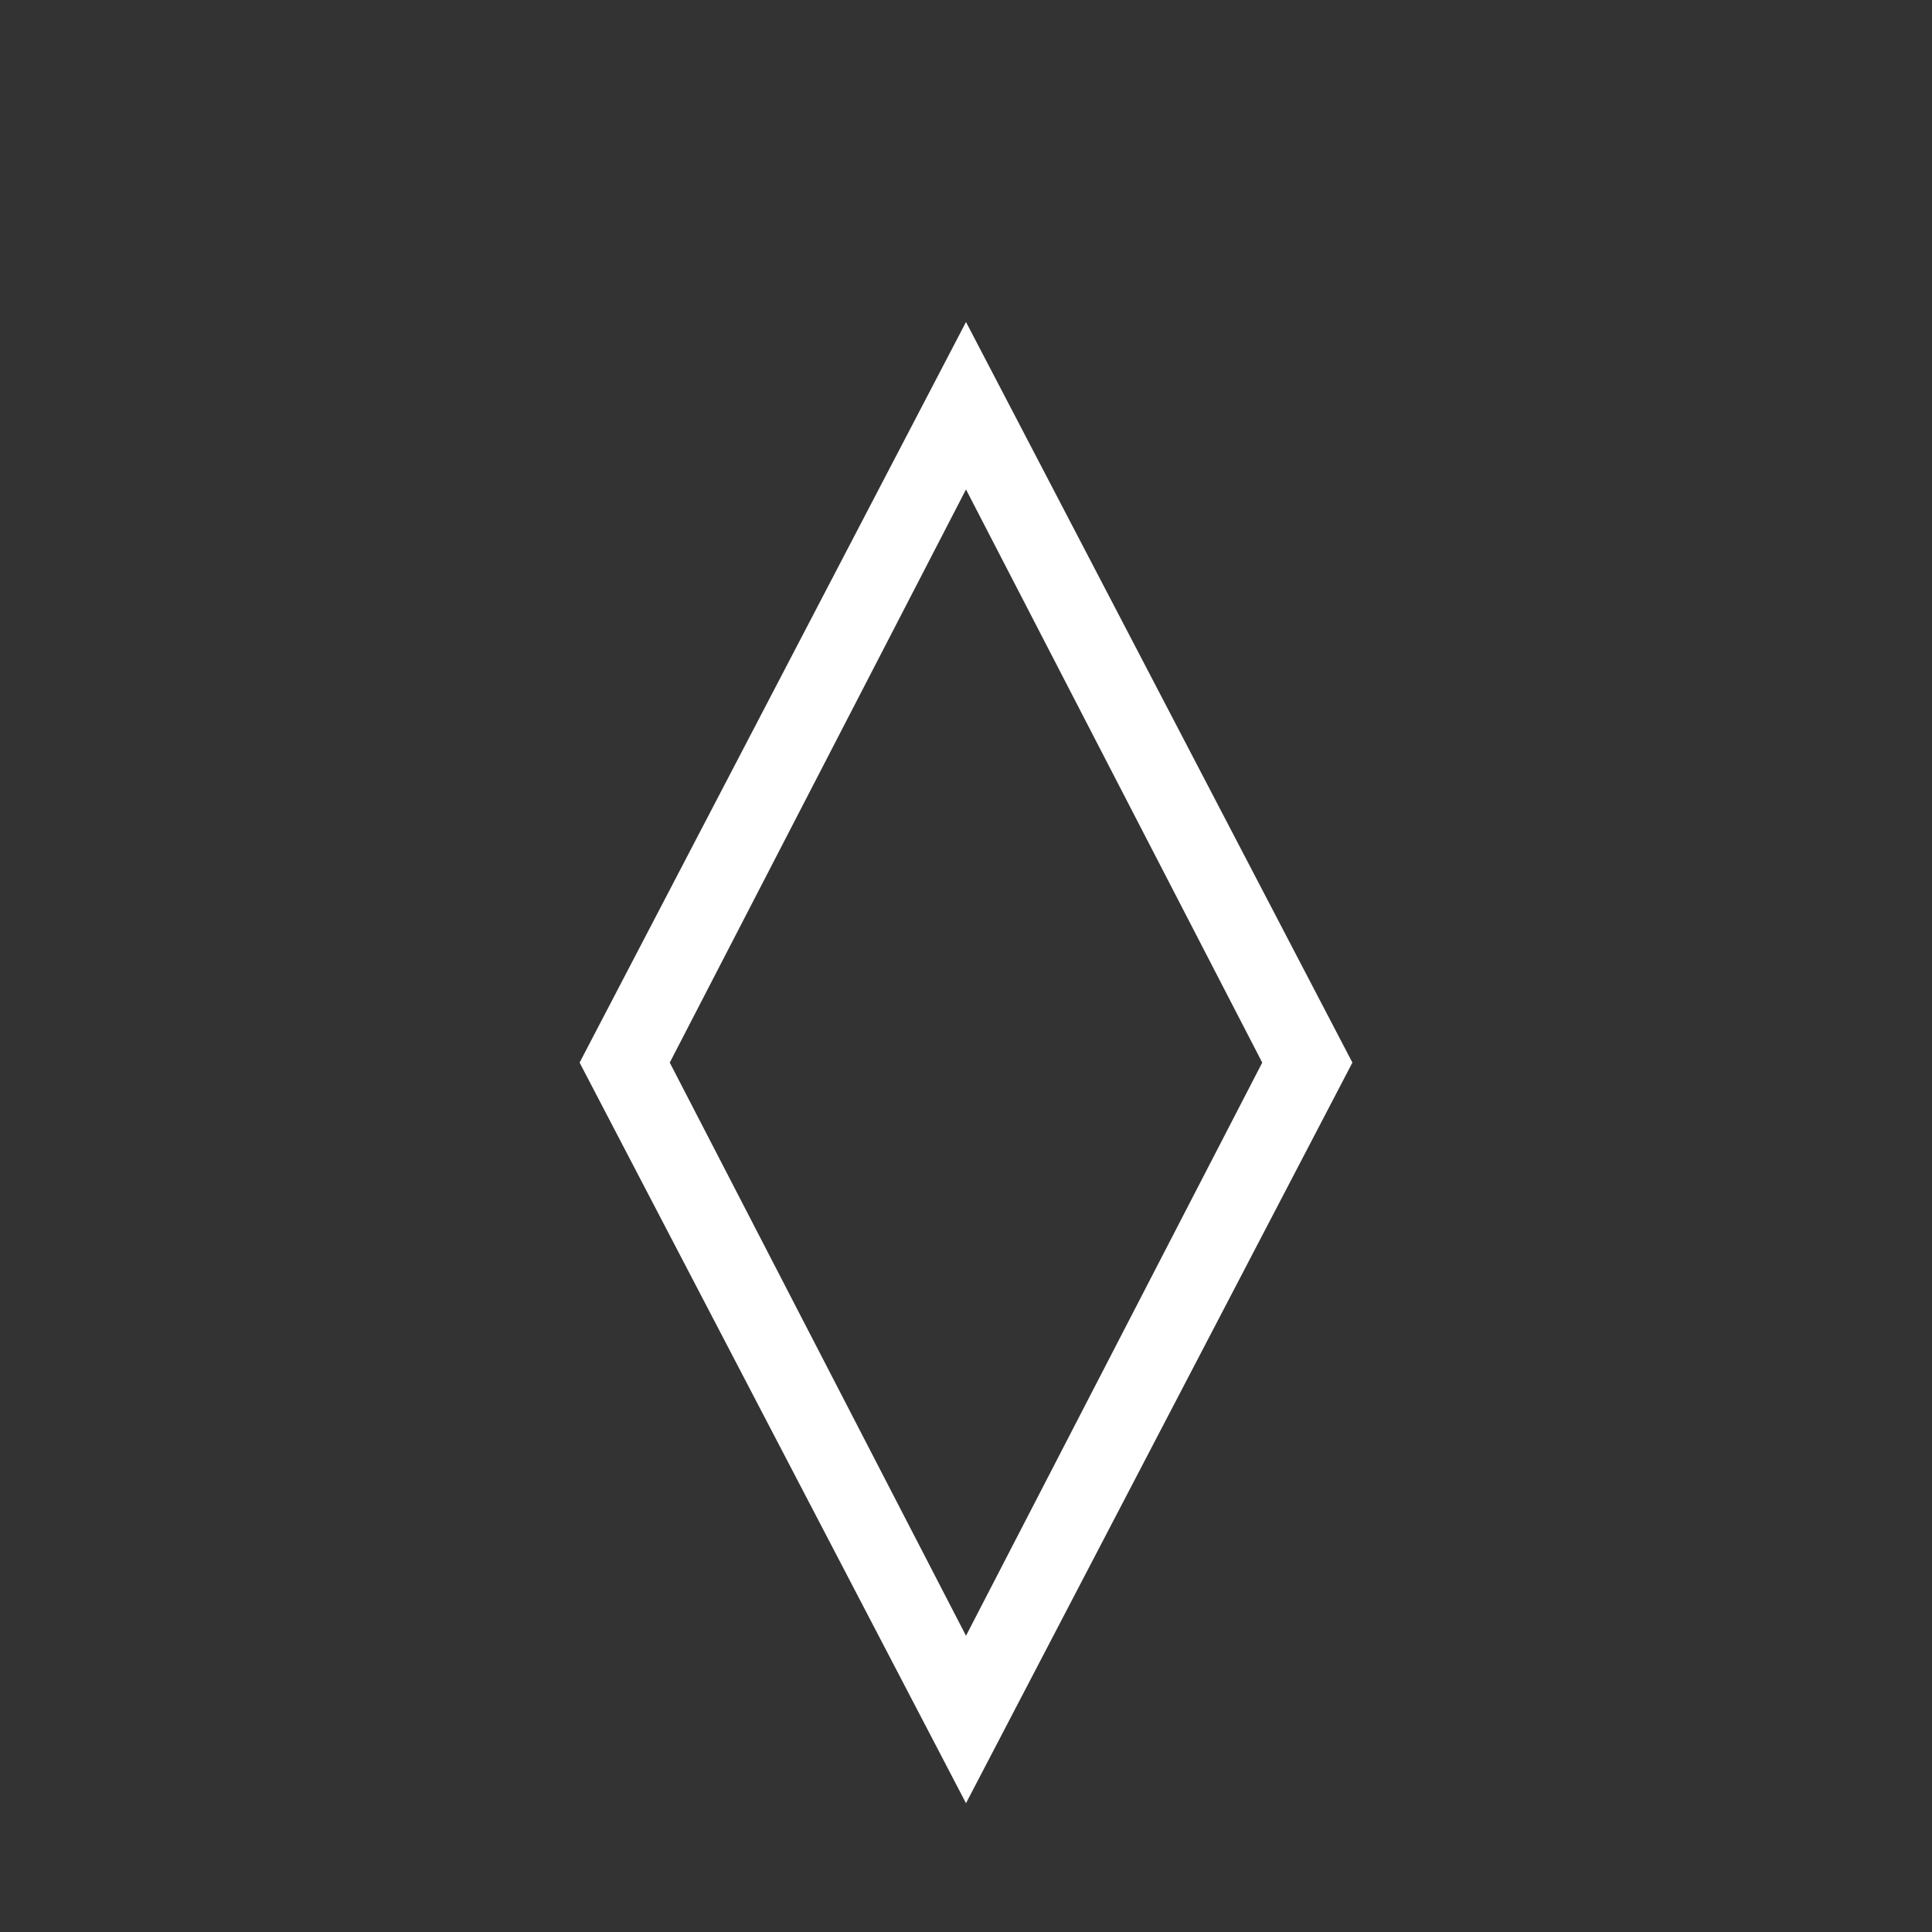 <?xml version="1.0" encoding="utf-8"?>
<!-- Generator: Adobe Illustrator 25.2.3, SVG Export Plug-In . SVG Version: 6.00 Build 0)  -->
<svg version="1.2" baseProfile="tiny" xmlns="http://www.w3.org/2000/svg" xmlns:xlink="http://www.w3.org/1999/xlink" x="0px"
	 y="0px" viewBox="0 0 30 30" overflow="visible" xml:space="preserve">
<rect x="0" y="0" width="30" height="30" fill="#333333" stroke="none"/>
<g id="BKG" display="none">
	<rect y="0" display="inline" width="30" height="30"/>
</g>
<g id="V1">
	<path fill="#FFFFFF" d="M15,7.6l4.6,8.9L15,25.4l-4.6-8.9L15,7.6 M15,5L9,16.5L15,28l6-11.5L15,5L15,5z"/>
</g>
</svg>
